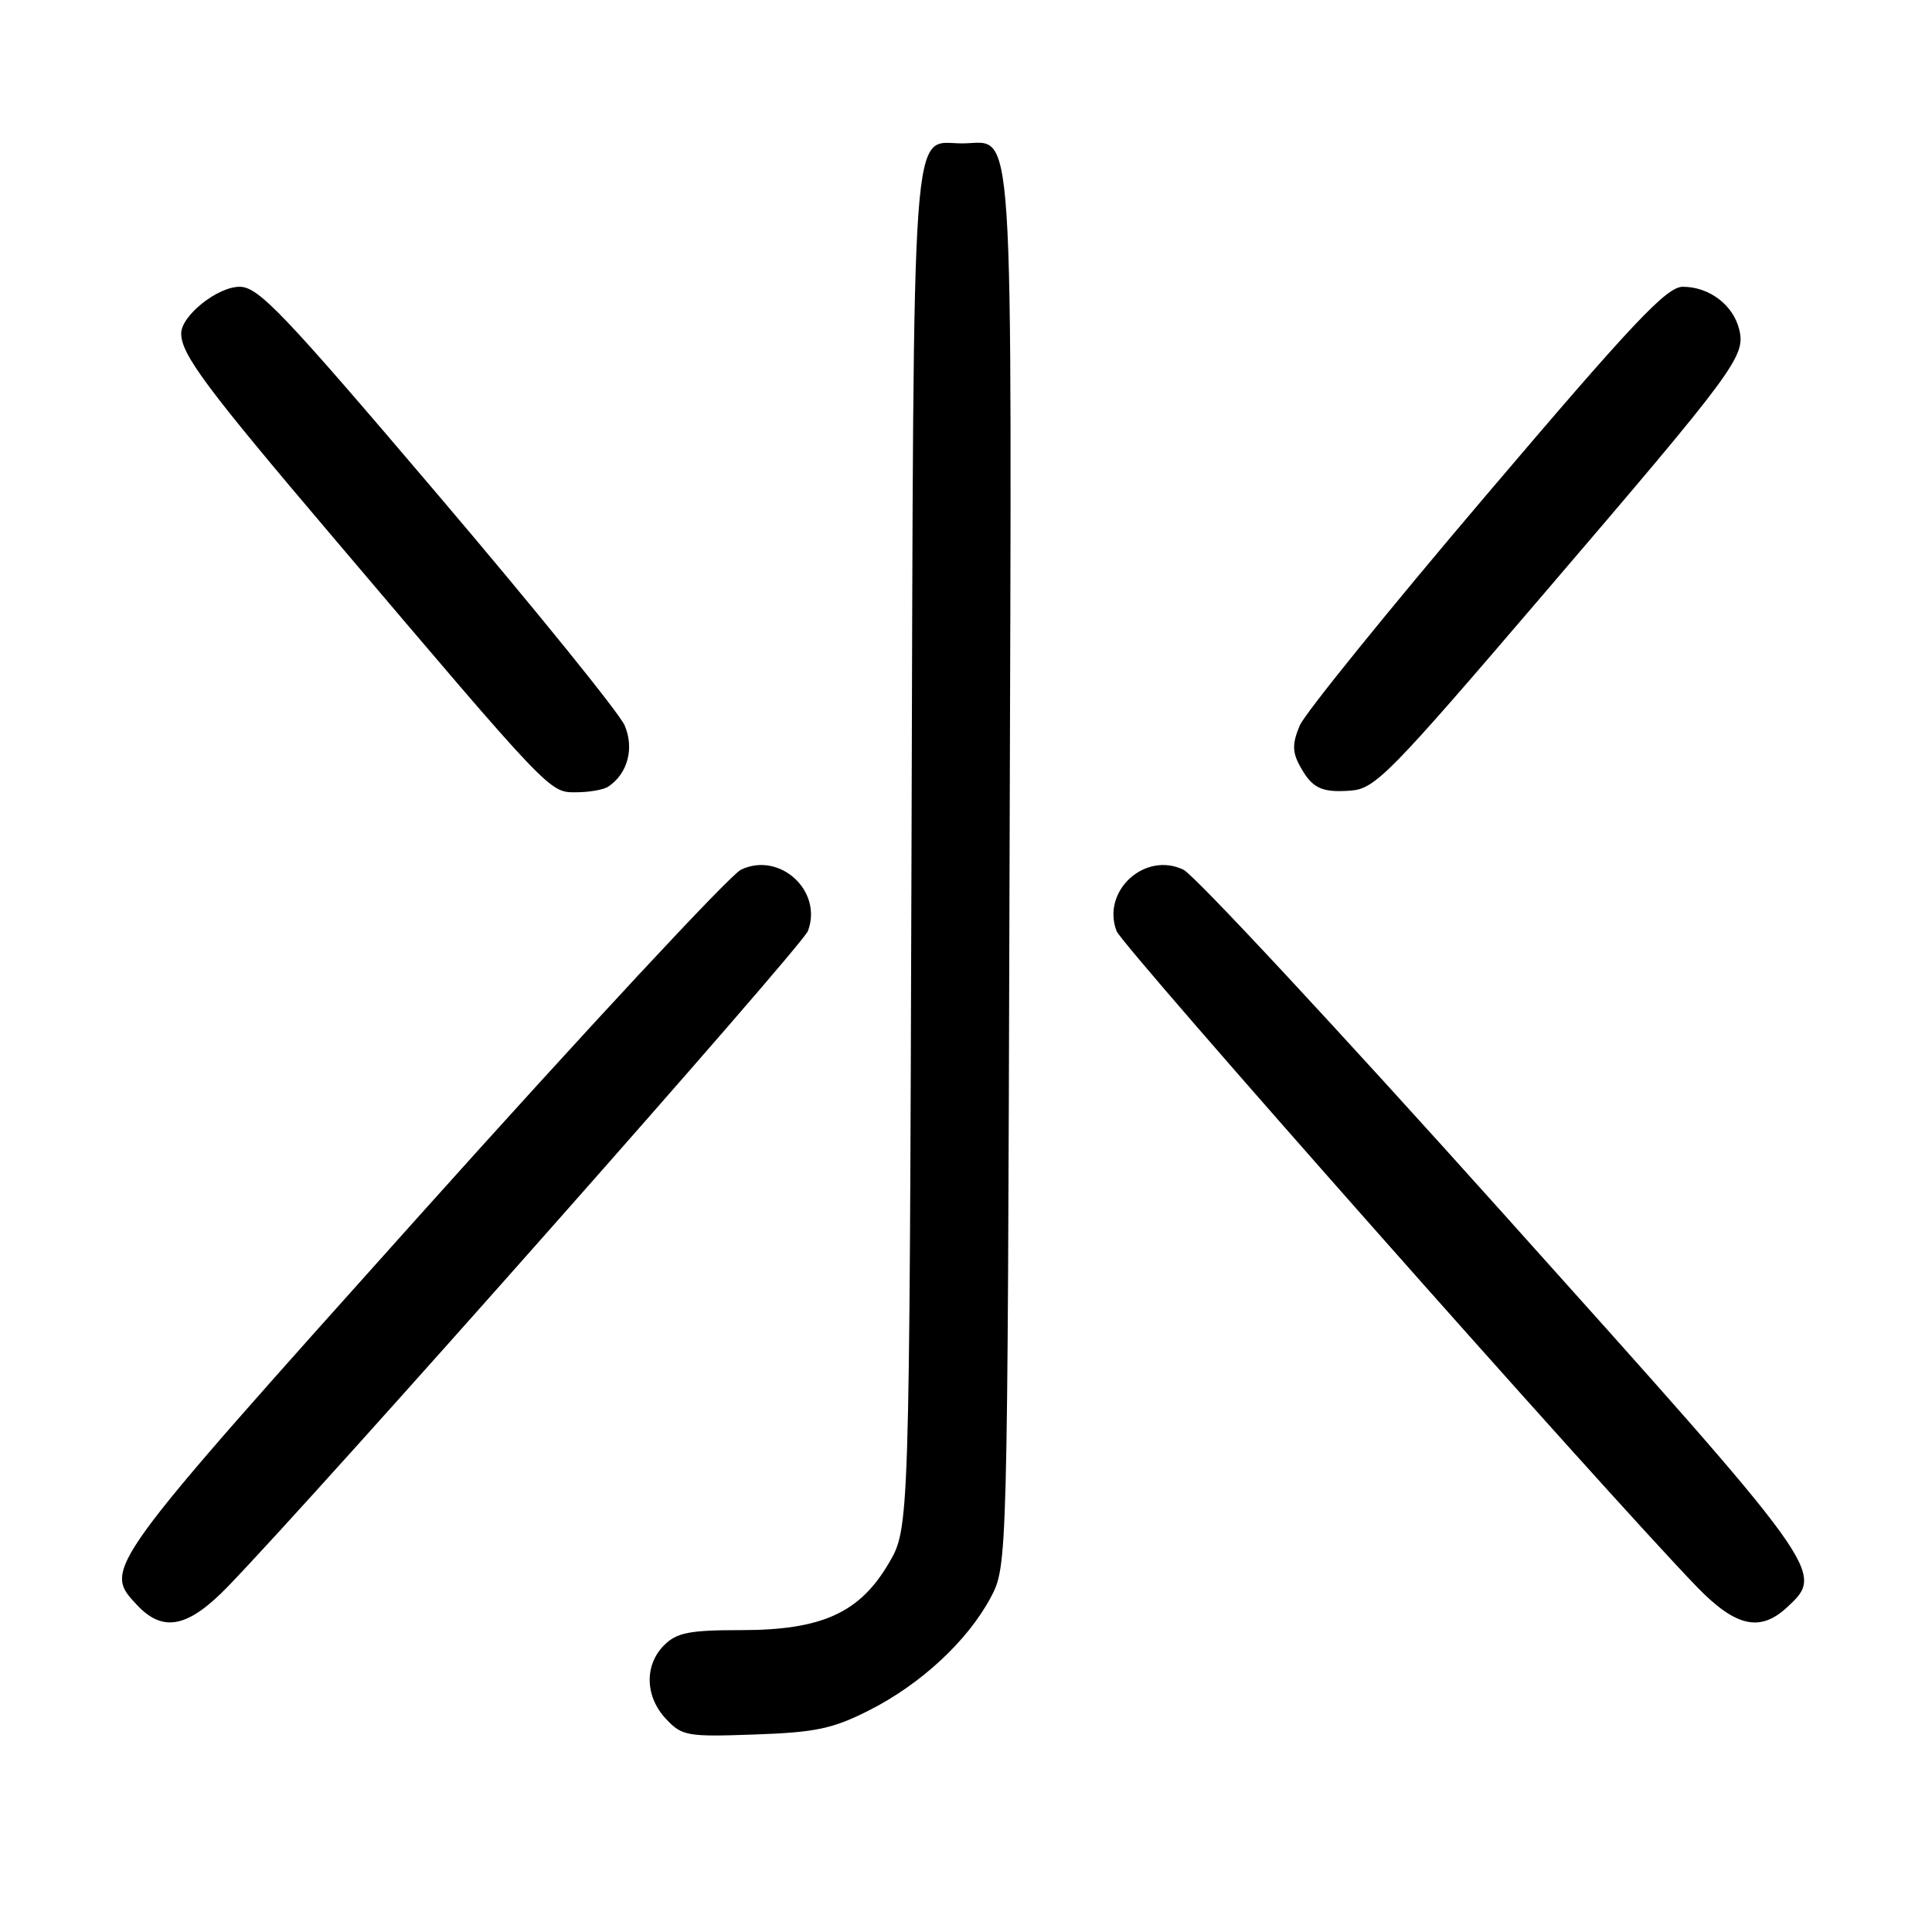 <?xml version="1.0" encoding="UTF-8" standalone="no"?>
<!DOCTYPE svg PUBLIC "-//W3C//DTD SVG 1.1//EN" "http://www.w3.org/Graphics/SVG/1.1/DTD/svg11.dtd" >
<svg xmlns="http://www.w3.org/2000/svg" xmlns:xlink="http://www.w3.org/1999/xlink" version="1.1" viewBox="0 0 256 256">
 <g >
 <path fill="currentColor"
d=" M 115.18 226.62 C 122.03 223.15 128.19 217.43 131.25 211.72 C 133.50 207.50 133.50 207.50 133.77 115.10 C 134.07 12.39 134.50 19.00 127.50 19.00 C 120.65 19.00 121.09 12.89 120.78 112.54 C 120.50 202.50 120.50 202.50 117.76 207.15 C 113.90 213.73 108.87 216.00 98.18 216.00 C 91.33 216.00 89.67 216.33 88.00 218.00 C 85.36 220.64 85.46 224.80 88.25 227.77 C 90.37 230.03 91.05 230.15 100.00 229.83 C 108.09 229.55 110.34 229.07 115.18 226.62 Z  M 30.17 210.25 C 42.53 197.46 106.26 125.44 107.05 123.37 C 109.07 118.06 103.31 112.78 98.18 115.24 C 96.72 115.94 77.63 136.47 55.76 160.86 C 13.46 208.05 13.61 207.83 18.17 212.69 C 21.61 216.35 24.92 215.67 30.17 210.25 Z  M 236.81 212.96 C 241.82 208.30 241.89 208.39 199.22 160.84 C 177.35 136.45 158.26 115.93 156.81 115.24 C 151.69 112.78 145.93 118.07 147.95 123.37 C 148.74 125.44 212.47 197.46 224.83 210.25 C 229.98 215.57 233.22 216.31 236.81 212.96 Z  M 80.60 104.23 C 83.17 102.52 84.07 99.15 82.77 96.12 C 82.07 94.50 70.95 80.76 58.05 65.59 C 37.51 41.43 34.25 38.00 31.75 38.00 C 28.80 38.00 23.99 41.85 24.01 44.20 C 24.02 46.96 27.29 51.36 44.04 71.08 C 73.13 105.36 72.78 105.00 76.35 104.98 C 78.08 104.98 80.00 104.64 80.60 104.23 Z  M 204.29 79.00 C 230.16 48.78 231.34 47.19 230.44 43.60 C 229.63 40.38 226.46 38.00 222.98 38.00 C 220.84 38.00 216.43 42.67 196.95 65.59 C 184.05 80.76 172.93 94.50 172.23 96.12 C 171.26 98.40 171.23 99.57 172.13 101.28 C 173.79 104.43 175.03 105.06 178.99 104.76 C 182.21 104.52 184.13 102.56 204.29 79.00 Z "/>
</g>
</svg>